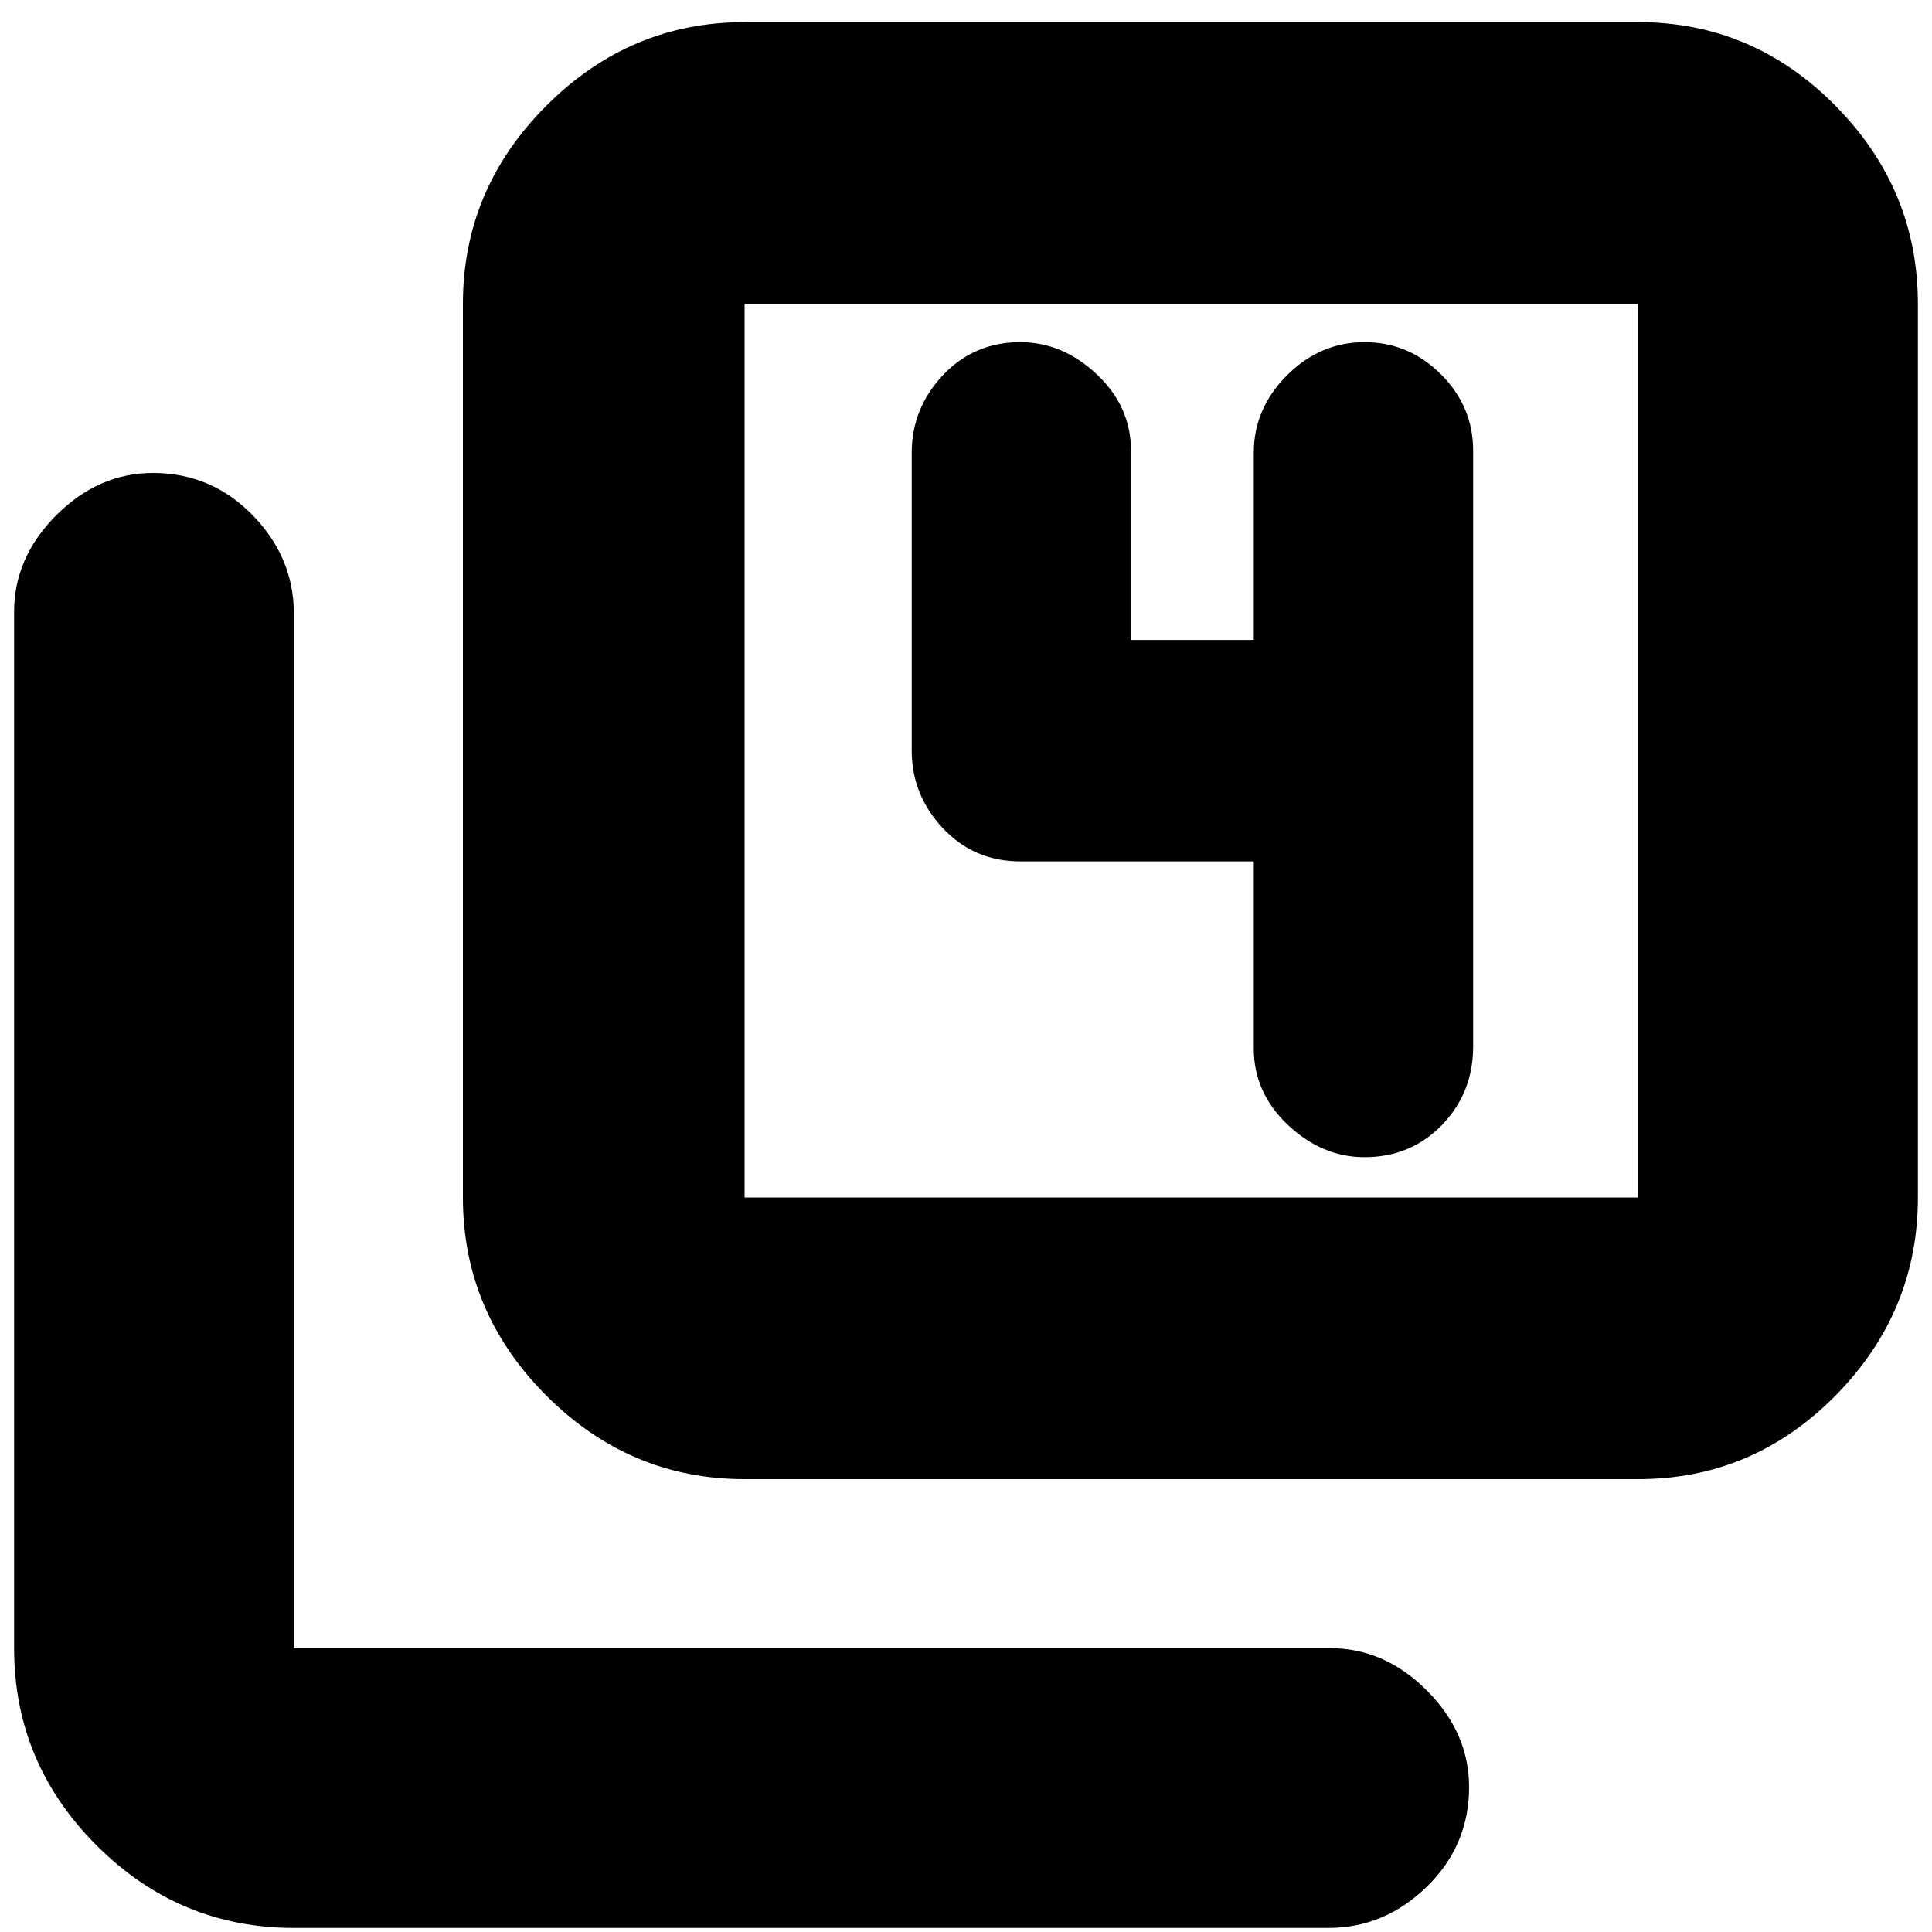 <svg xmlns="http://www.w3.org/2000/svg" height="20" width="20"><path d="M14.125 11.979q.479 0 .802-.333.323-.334.323-.813V4.667q0-.459-.333-.792-.334-.333-.792-.333t-.802.343q-.344.344-.344.803v1.937h-1.271V4.667q0-.459-.354-.792t-.792-.333q-.479 0-.802.343-.322.344-.322.803v3.083q0 .458.322.802.323.344.802.344h2.417v1.937q0 .458.354.792.355.333.792.333Zm-6.417 3.333q-1.187 0-2.052-.864-.864-.865-.864-2.052v-9.25q0-1.188.864-2.052.865-.865 2.052-.865h9.25q1.188 0 2.042.865.854.864.854 2.052v9.25q0 1.187-.854 2.052-.854.864-2.042.864Zm0-2.916h9.25v-9.25h-9.25v9.25Zm-4.666 7.562q-1.188 0-2.042-.854-.854-.854-.854-2.042V6.333q0-.562.437-1 .438-.437 1-.437.605 0 1.032.437.427.438.427 1.021v10.708h10.729q.562 0 1 .438.437.438.437 1 0 .604-.437 1.031-.438.427-1.021.427ZM7.708 3.146v9.25-9.25Z"/></svg>